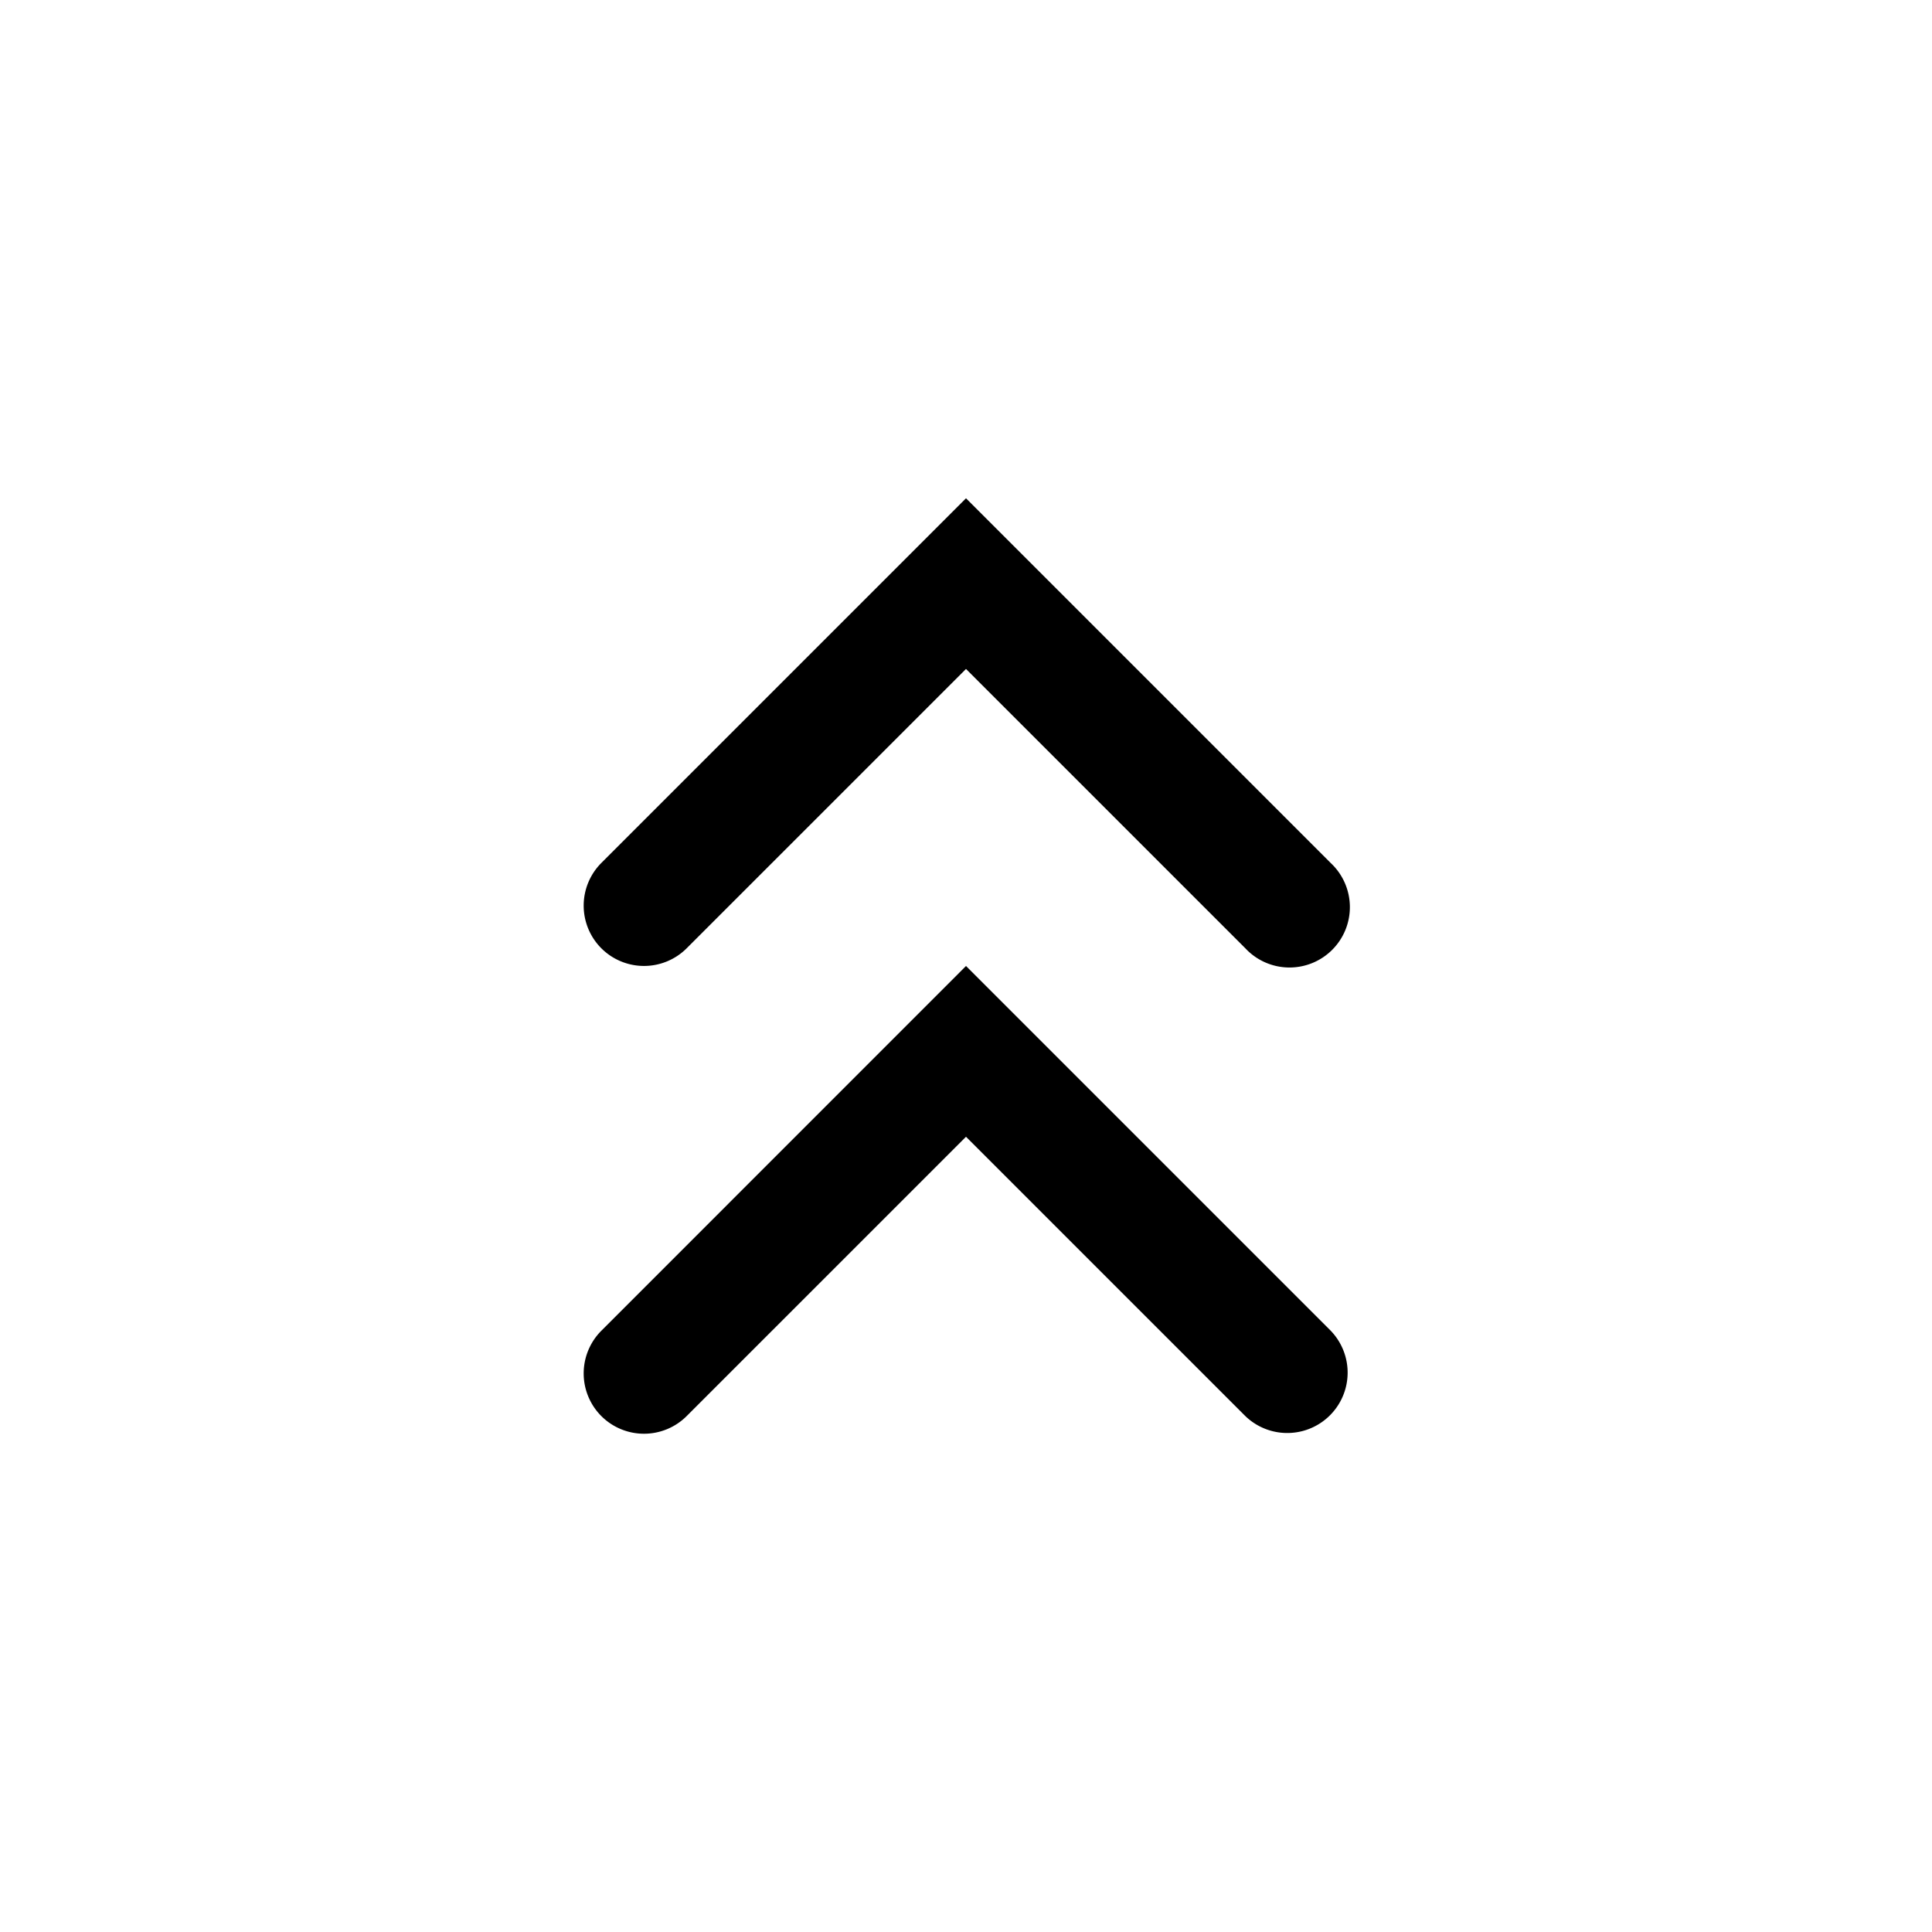<svg xmlns="http://www.w3.org/2000/svg" width="3em" height="3em" viewBox="0 0 24 24"><g fill="currentColor" fill-rule="evenodd" clip-rule="evenodd"><path d="M7.47 17.591a.75.75 0 0 1 0-1.06L12 12l4.53 4.53a.75.75 0 0 1-1.06 1.061L12 14.121l-3.47 3.47a.75.75 0 0 1-1.06 0"/><path d="M7.47 11.78a.75.75 0 0 1 0-1.06L12 6.19l4.53 4.53a.75.75 0 1 1-1.06 1.06L12 8.31l-3.47 3.47a.75.75 0 0 1-1.06 0"/></g></svg>